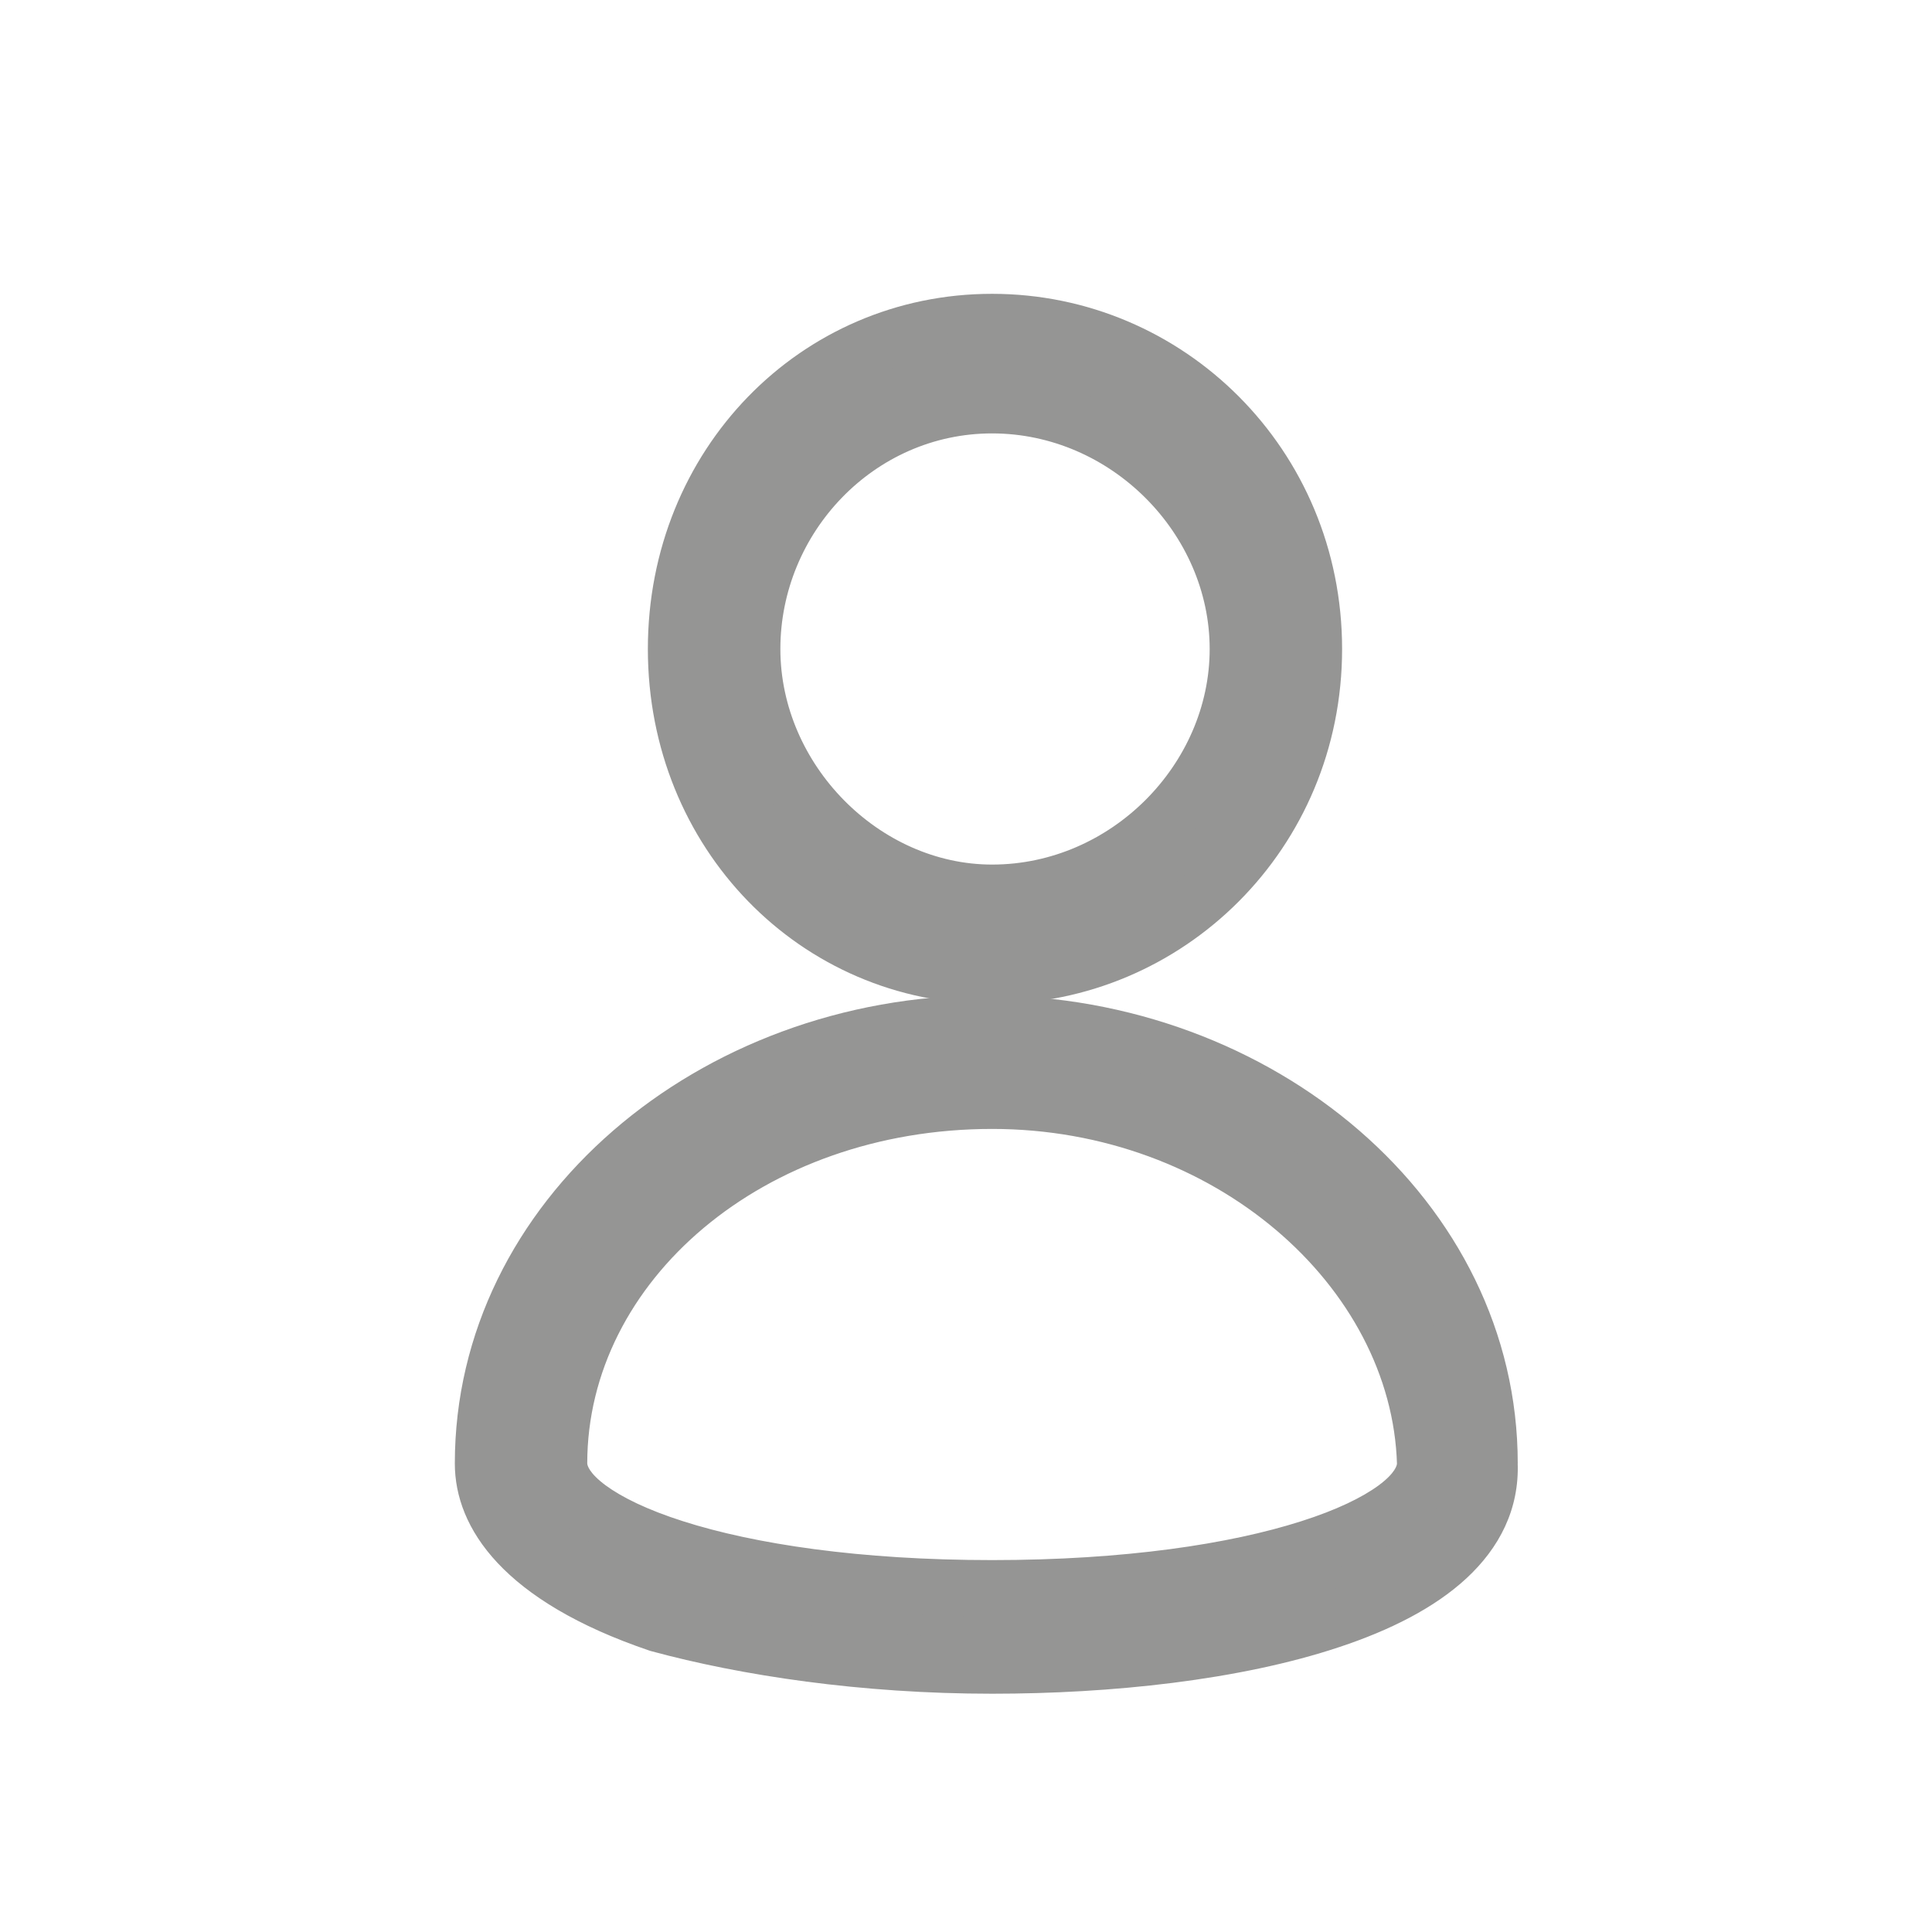 <svg width="24" height="24" viewBox="0 0 24 24" fill="none" xmlns="http://www.w3.org/2000/svg">
<path fill-rule="evenodd" clip-rule="evenodd" d="M8.398 8.062C8.398 10.351 10.143 12.123 12.324 12.123C14.505 12.123 16.322 10.351 16.322 8.062C16.322 5.772 14.505 4 12.324 4C10.143 4 8.398 5.772 8.398 8.062ZM9.344 8.062C9.344 6.437 10.652 5.034 12.324 5.034C13.996 5.034 15.377 6.437 15.377 8.062C15.377 9.687 13.996 11.09 12.324 11.09C10.725 11.09 9.344 9.687 9.344 8.062Z" fill="#959594"/>
<path d="M12.324 11.774C10.346 11.774 8.748 10.167 8.748 8.062H8.048C8.048 10.535 9.941 12.473 12.324 12.473V11.774ZM15.972 8.062C15.972 10.159 14.31 11.774 12.324 11.774V12.473C14.699 12.473 16.672 10.543 16.672 8.062H15.972ZM12.324 4.35C14.31 4.35 15.972 5.965 15.972 8.062H16.672C16.672 5.58 14.699 3.65 12.324 3.65V4.35ZM8.748 8.062C8.748 5.956 10.346 4.35 12.324 4.35V3.65C9.941 3.65 8.048 5.589 8.048 8.062H8.748ZM12.324 4.684C10.448 4.684 8.994 6.255 8.994 8.062H9.694C9.694 6.62 10.856 5.384 12.324 5.384V4.684ZM15.727 8.062C15.727 6.244 14.189 4.684 12.324 4.684V5.384C13.803 5.384 15.027 6.631 15.027 8.062H15.727ZM12.324 11.44C14.189 11.44 15.727 9.88 15.727 8.062H15.027C15.027 9.493 13.803 10.74 12.324 10.74V11.44ZM8.994 8.062C8.994 9.875 10.527 11.44 12.324 11.44V10.74C10.923 10.74 9.694 9.499 9.694 8.062H8.994Z" fill="#959594"/>
<path fill-rule="evenodd" clip-rule="evenodd" d="M8.181 20.173C9.271 20.469 10.725 20.69 12.325 20.69C15.232 20.69 18.576 20.026 18.504 18.179C18.504 15.151 15.668 12.714 12.252 12.714C8.835 12.714 6 15.151 6 18.179C6 18.77 6.436 19.582 8.181 20.173ZM6.945 18.179C6.945 15.668 9.344 13.674 12.325 13.674C15.233 13.674 17.632 15.742 17.704 18.179C17.704 18.918 15.669 19.73 12.325 19.73C8.981 19.73 6.945 18.918 6.945 18.179Z" fill="#959594"/>
<path d="M8.181 20.173L8.069 20.505L8.079 20.508L8.089 20.511L8.181 20.173ZM18.504 18.179H18.153L18.154 18.193L18.504 18.179ZM17.704 18.179H18.054L18.054 18.169L17.704 18.179ZM12.325 20.34C10.756 20.34 9.332 20.122 8.272 19.835L8.089 20.511C9.21 20.815 10.695 21.04 12.325 21.04V20.34ZM18.154 18.193C18.167 18.532 18.03 18.826 17.74 19.093C17.442 19.368 16.992 19.605 16.421 19.795C15.28 20.175 13.759 20.34 12.325 20.34V21.04C13.798 21.04 15.402 20.873 16.642 20.459C17.262 20.253 17.816 19.977 18.215 19.608C18.623 19.231 18.876 18.749 18.853 18.166L18.154 18.193ZM12.252 13.064C15.523 13.064 18.154 15.389 18.154 18.179H18.854C18.854 14.914 15.814 12.364 12.252 12.364V13.064ZM6.35 18.179C6.35 15.389 8.981 13.064 12.252 13.064V12.364C8.689 12.364 5.65 14.914 5.65 18.179H6.35ZM8.293 19.842C6.615 19.273 6.35 18.553 6.35 18.179H5.65C5.65 18.987 6.258 19.891 8.069 20.505L8.293 19.842ZM12.325 13.324C9.213 13.324 6.595 15.419 6.595 18.179H7.295C7.295 15.918 9.476 14.024 12.325 14.024V13.324ZM18.054 18.169C17.974 15.499 15.376 13.324 12.325 13.324V14.024C15.09 14.024 17.289 15.985 17.354 18.19L18.054 18.169ZM12.325 20.08C14.021 20.08 15.404 19.874 16.375 19.565C16.858 19.411 17.257 19.226 17.542 19.014C17.817 18.811 18.054 18.531 18.054 18.179H17.354C17.354 18.197 17.338 18.295 17.126 18.452C16.925 18.6 16.606 18.757 16.162 18.898C15.279 19.18 13.972 19.38 12.325 19.38V20.08ZM6.595 18.179C6.595 18.531 6.833 18.811 7.107 19.014C7.393 19.226 7.791 19.411 8.275 19.565C9.245 19.874 10.628 20.08 12.325 20.08V19.38C10.678 19.38 9.37 19.18 8.487 18.898C8.044 18.757 7.725 18.6 7.524 18.452C7.312 18.295 7.295 18.197 7.295 18.179H6.595Z" fill="#959594"/>
</svg>
